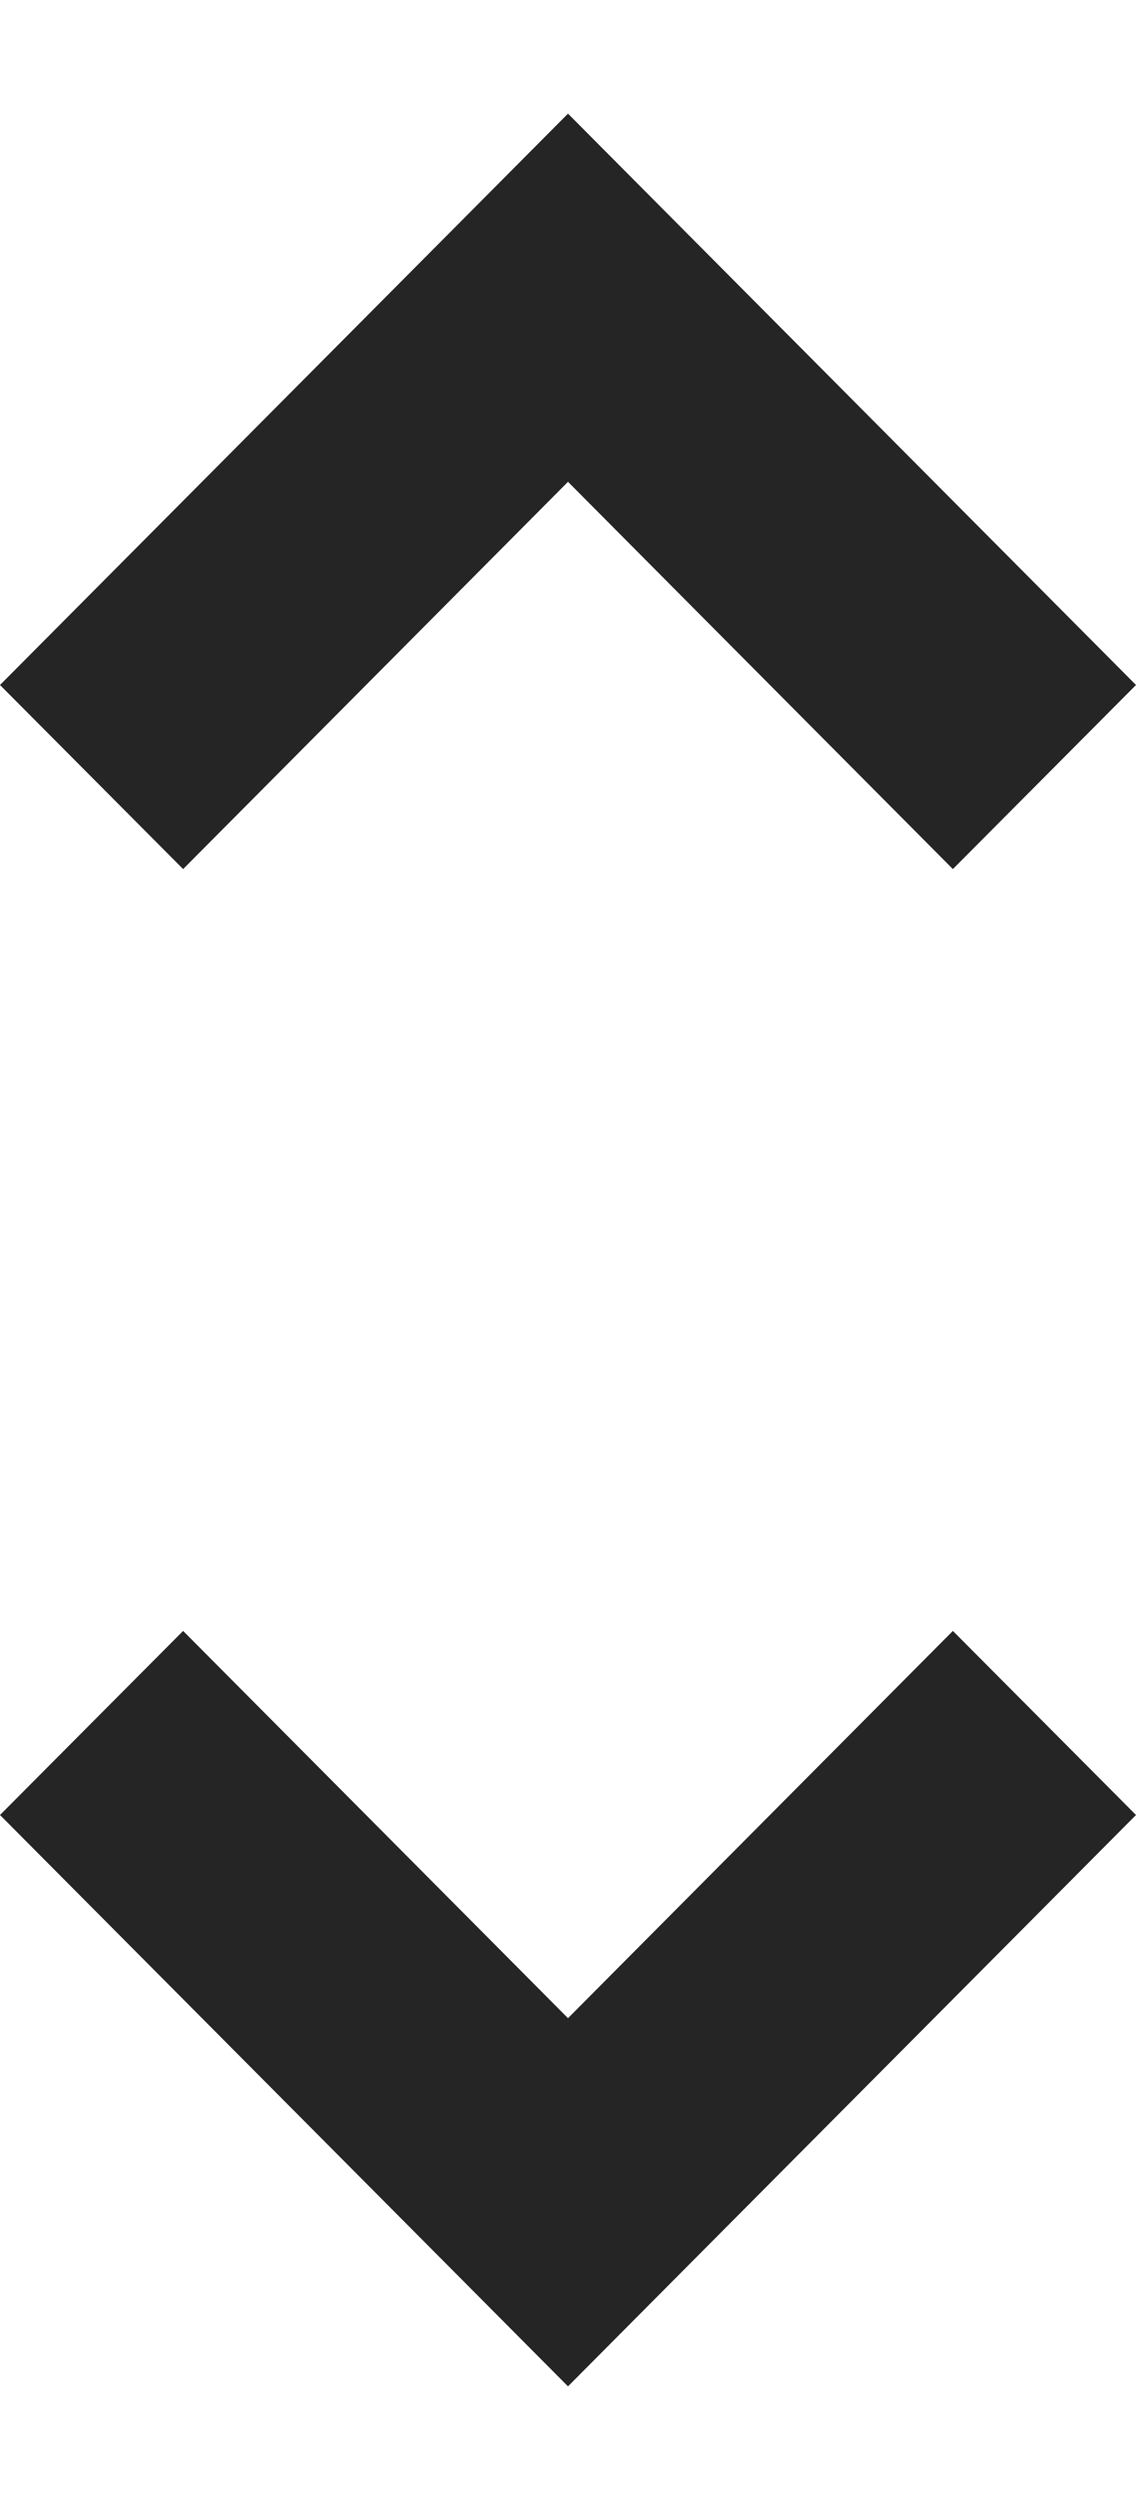 <svg width="5" height="11" viewBox="0 0 5 11" fill="none" xmlns="http://www.w3.org/2000/svg">
<path d="M2.5 10.5L0 7.986L0.806 7.176L2.5 8.88L4.194 7.176L5 7.986L2.5 10.5ZM0.806 3.824L0 3.014L2.5 0.5L5 3.014L4.194 3.824L2.5 2.12L0.806 3.824Z" fill="#252525"/>
</svg>
